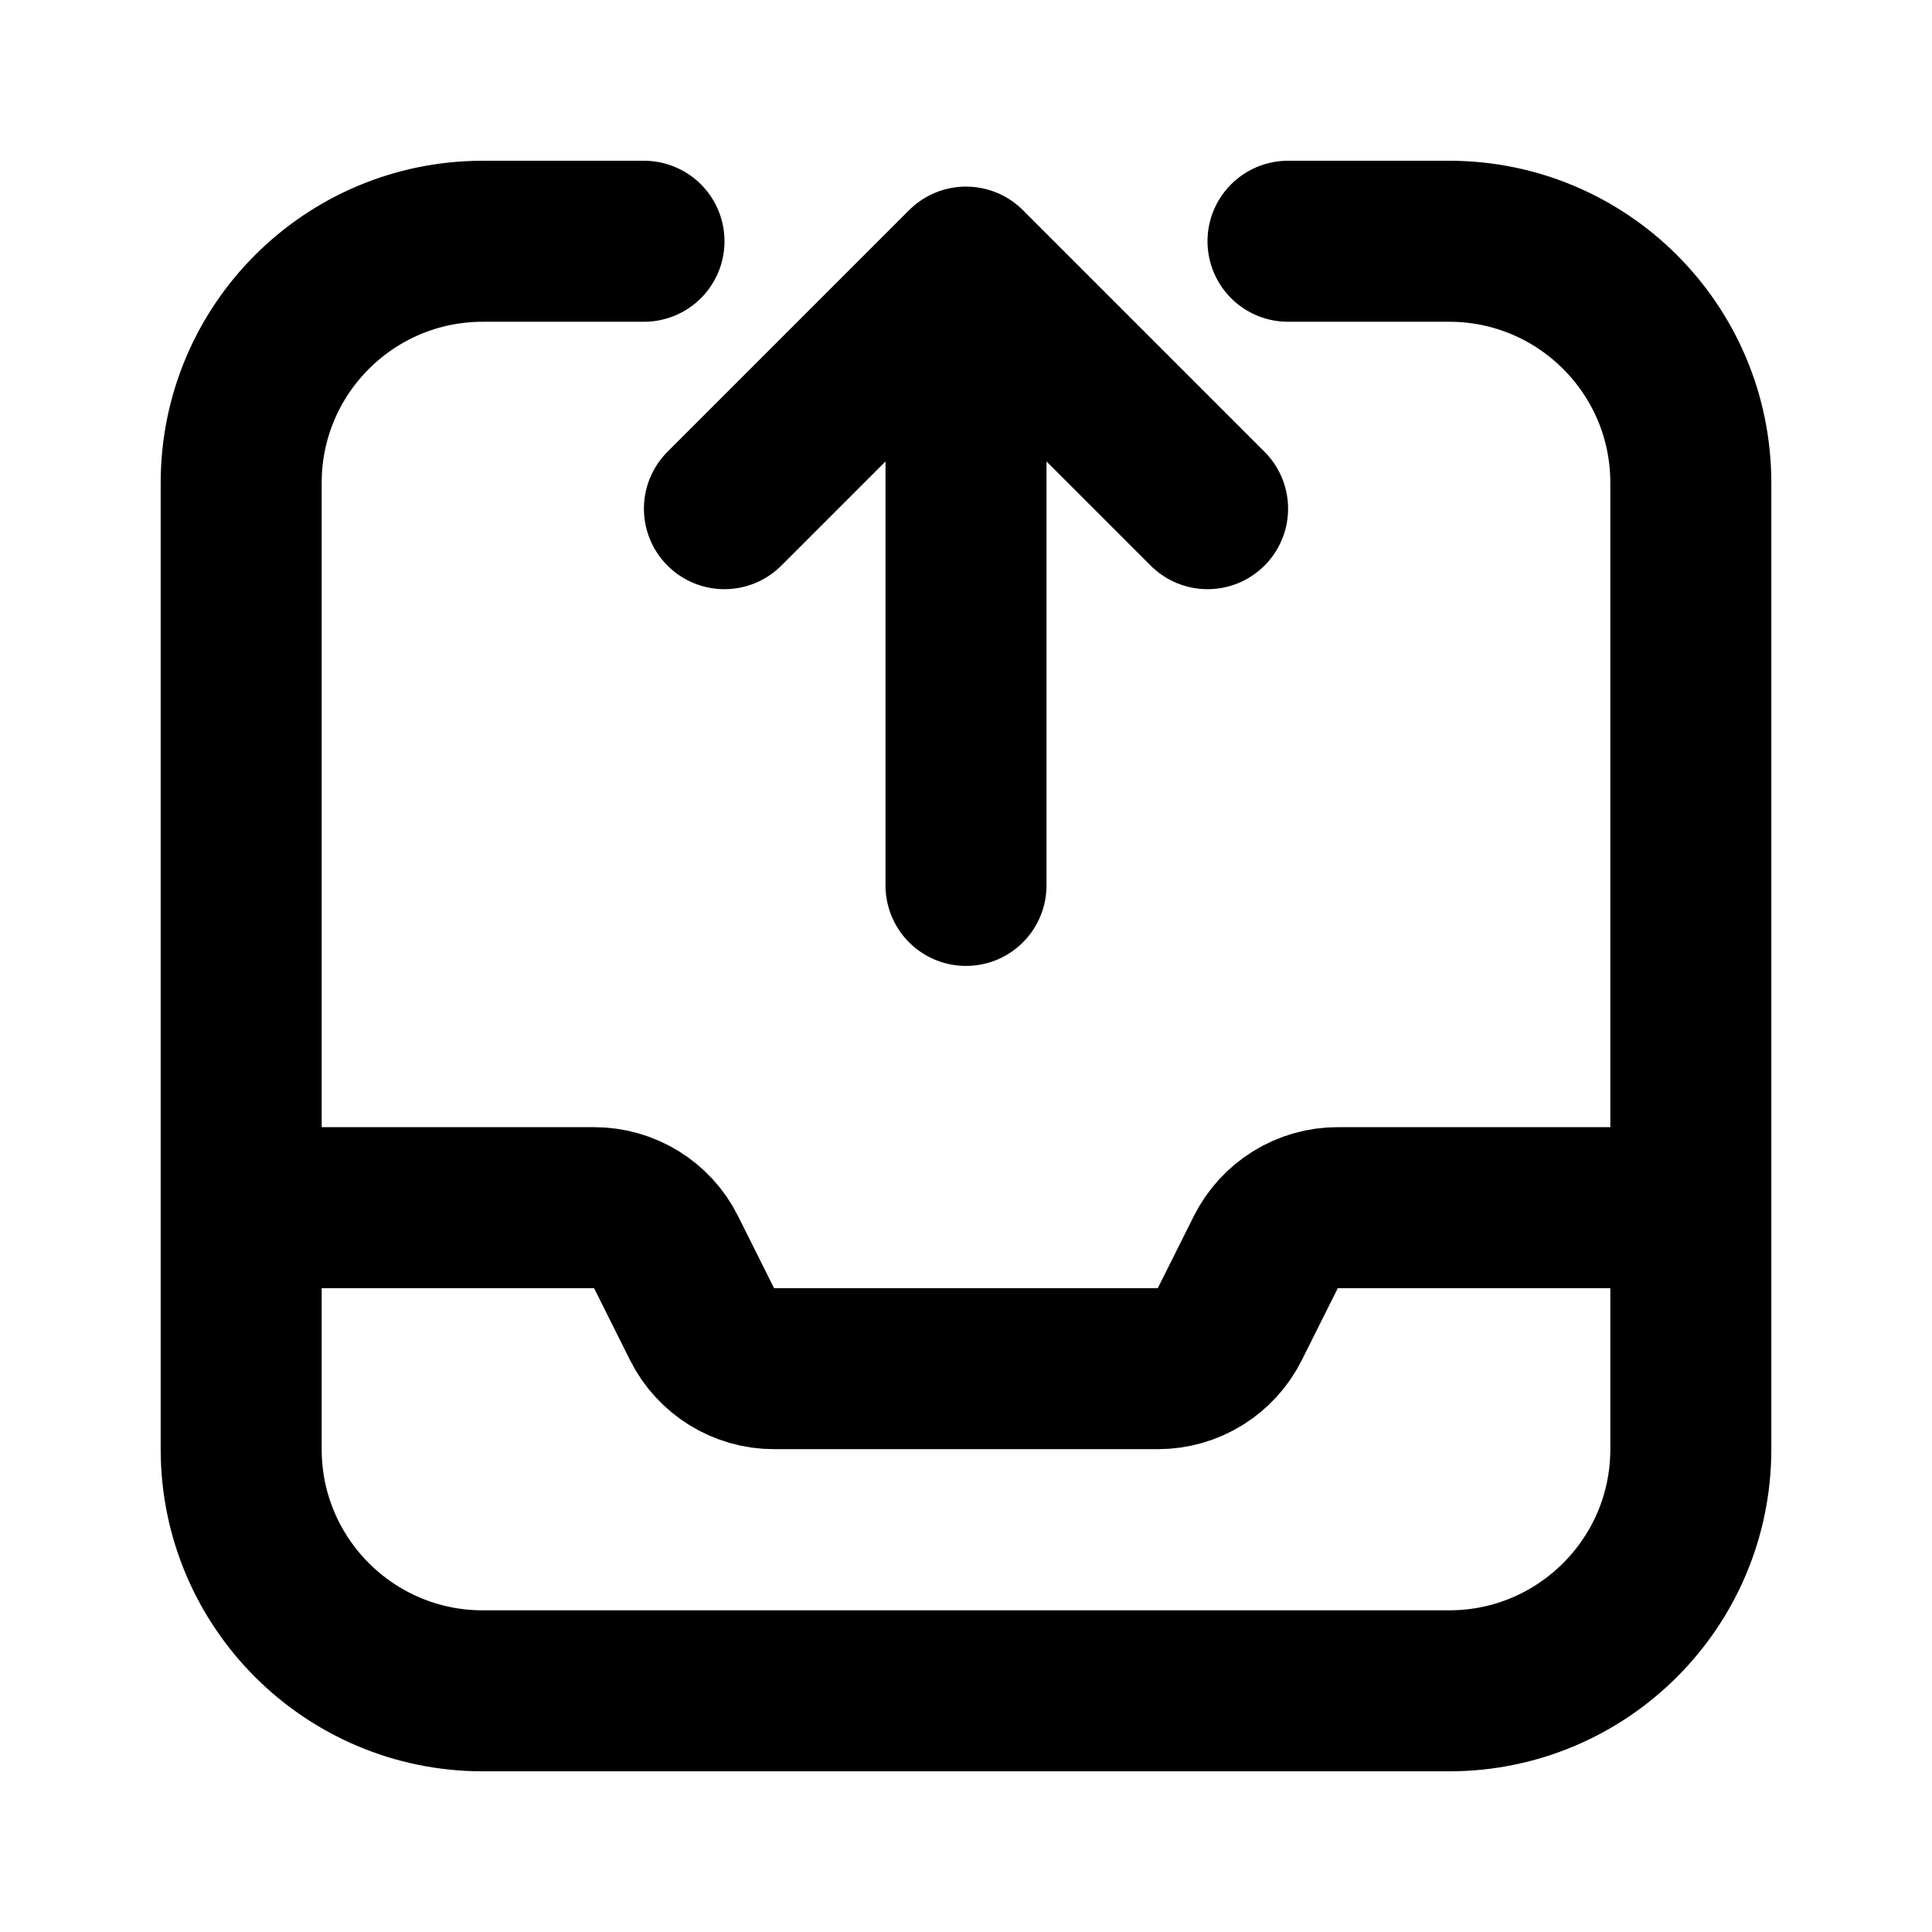 <svg width="24" height="24" viewBox="0 0 24 24" fill="none" xmlns="http://www.w3.org/2000/svg">
<path d="M12 3.318V10.999M12 3.318L8.999 6.319M12 3.318L15.001 6.319M2.996 15.002H7.38C7.759 15.002 8.105 15.215 8.274 15.554L8.721 16.449C8.891 16.788 9.238 17.003 9.617 17.002H14.382C14.761 17.003 15.108 16.788 15.277 16.449L15.724 15.555C15.894 15.216 16.241 15.001 16.62 15.002H21.004M16 2.997H18.002C19.66 2.997 21.004 4.34 21.004 5.998V18.003C21.004 19.66 19.66 21.004 18.002 21.004H5.997C4.34 21.004 2.996 19.66 2.996 18.003V5.998C2.996 4.34 4.34 2.997 5.997 2.997H8" stroke="currentColor" stroke-width="2" stroke-linecap="round" stroke-linejoin="round"/>
</svg>
